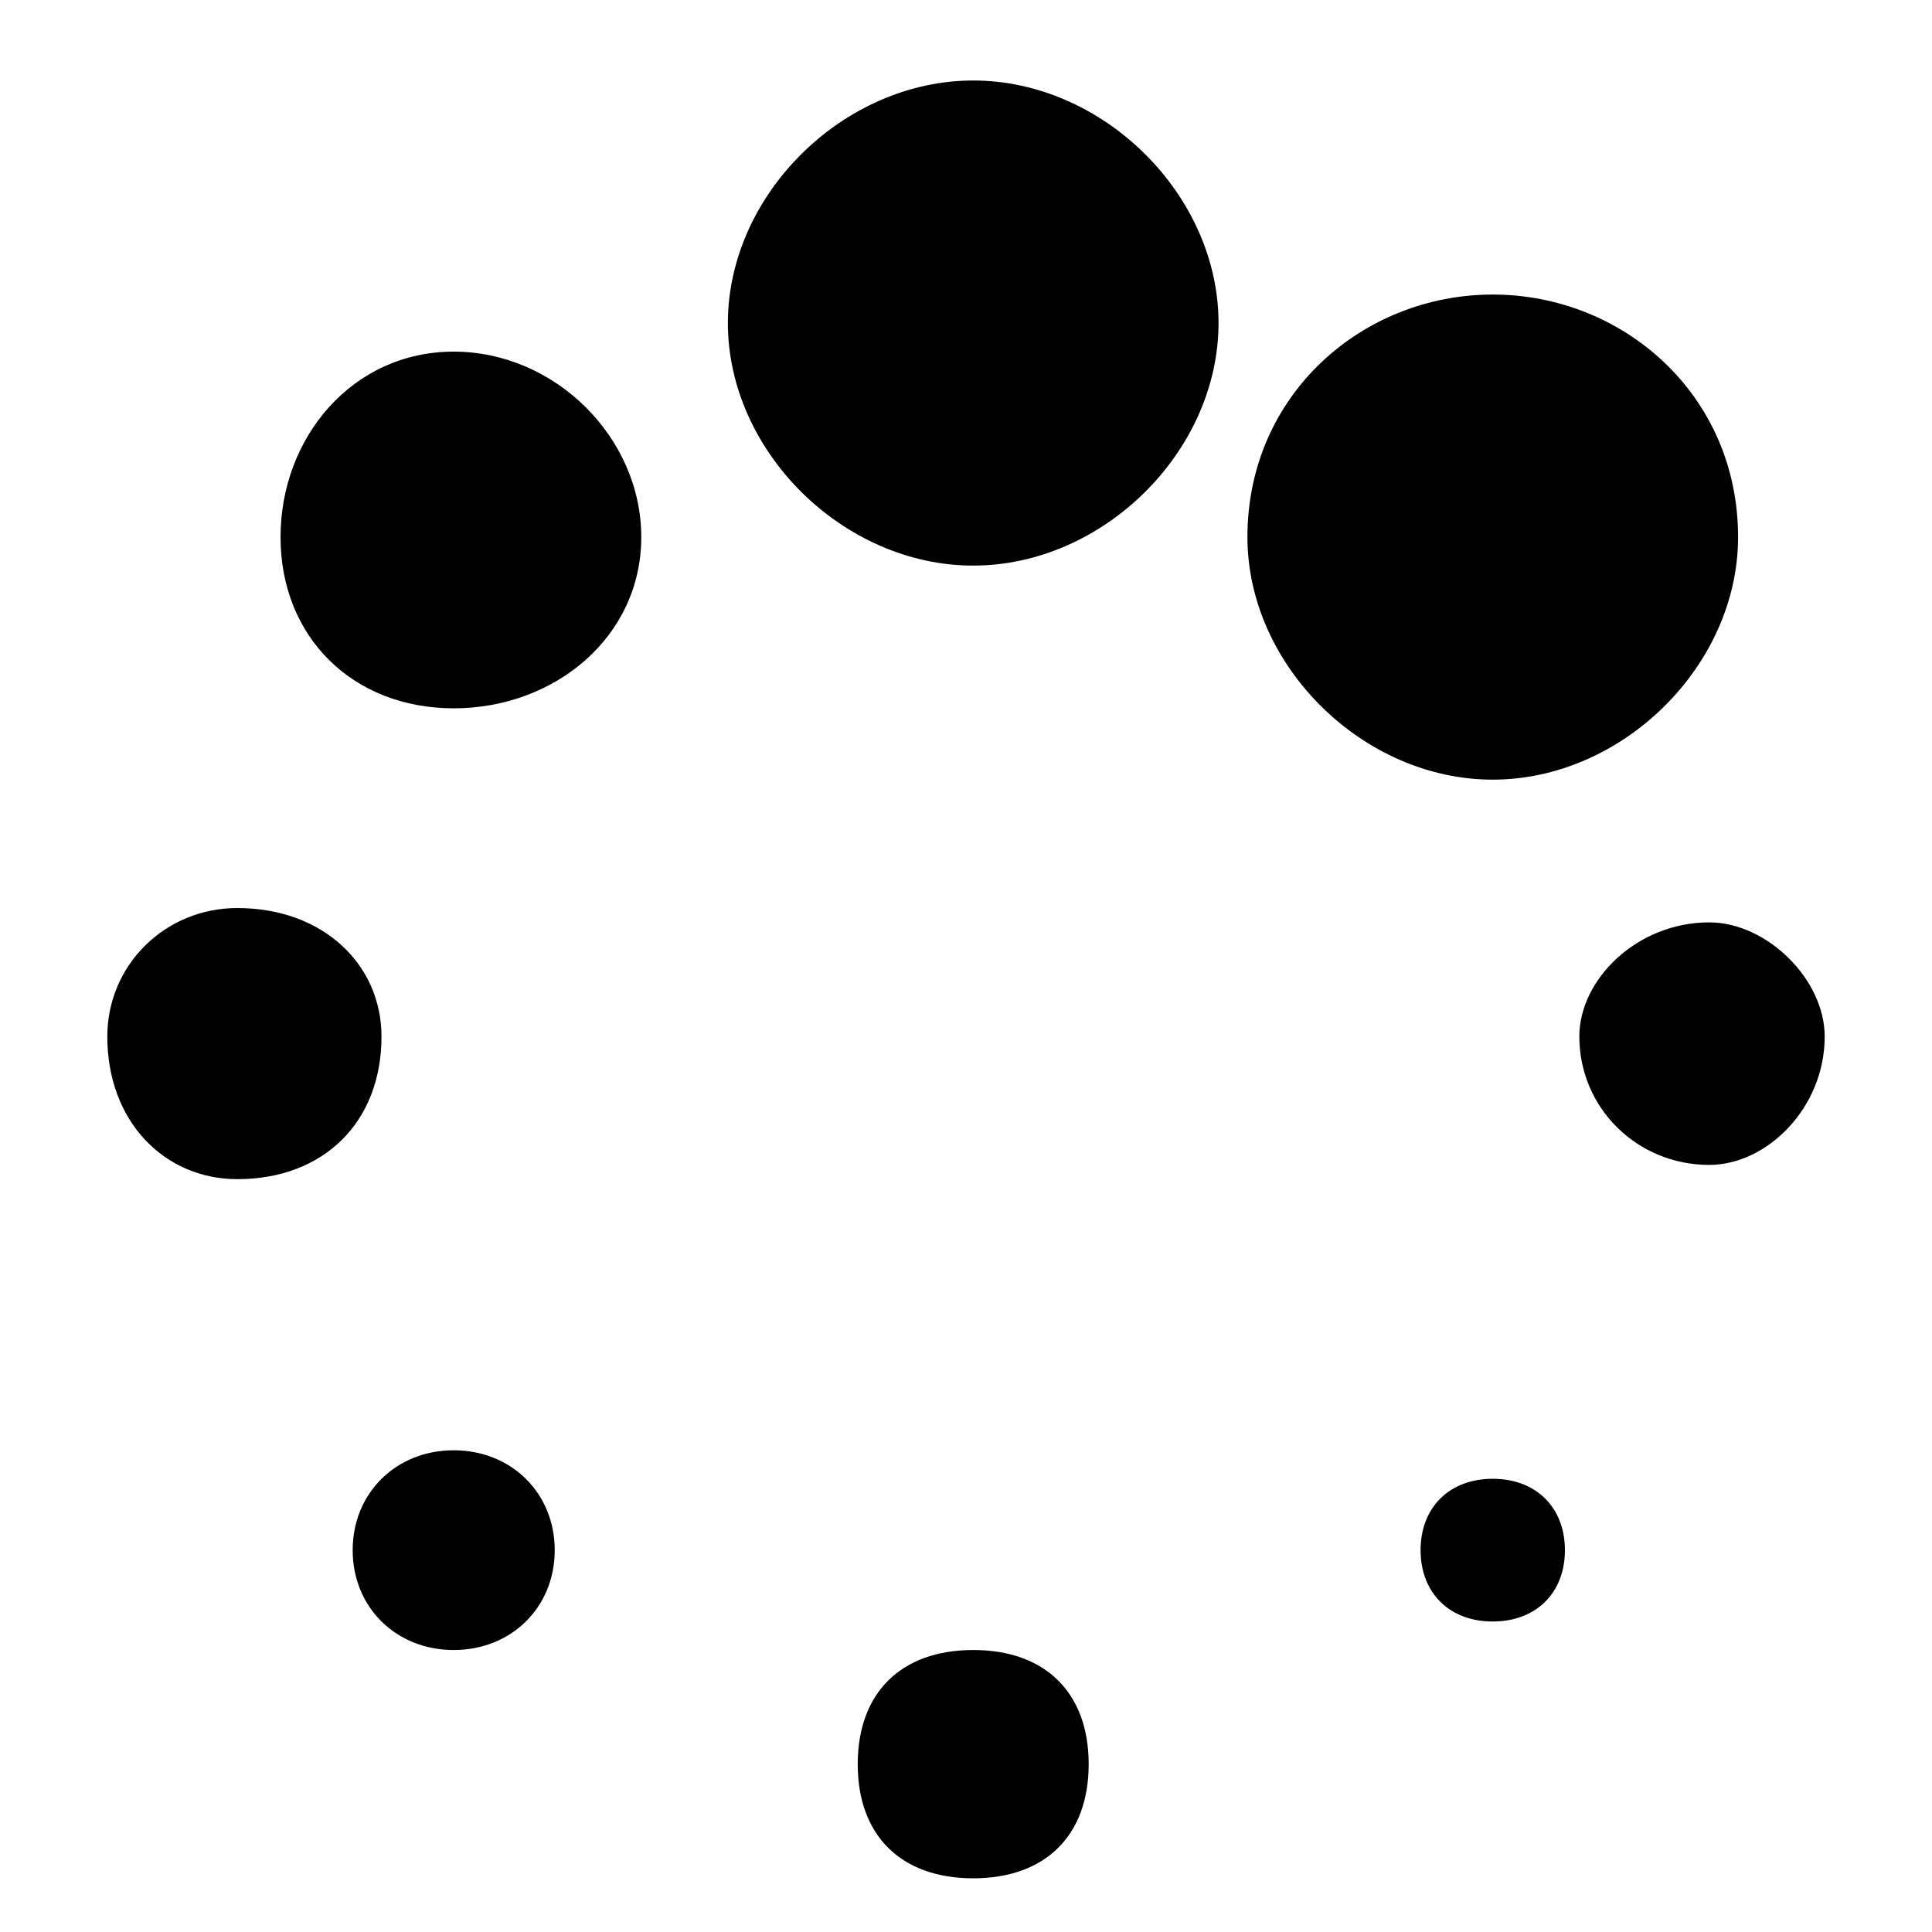 <svg xmlns="http://www.w3.org/2000/svg" viewBox="0 0 24 24" class="design-iconfont">
    <path
        d="M1.333,12.876 C1.333,11.989 2.05,11.28 2.947,11.28 C4.022,11.28 4.739,11.989 4.739,12.876 C4.739,13.939 4.022,14.648 2.947,14.648 C2.05,14.648 1.333,13.939 1.333,12.876 Z M3.485,6.672 C3.485,5.431 4.381,4.368 5.636,4.368 C6.891,4.368 7.966,5.431 7.966,6.672 C7.966,7.913 6.891,8.799 5.636,8.799 C4.381,8.799 3.485,7.913 3.485,6.672 Z M4.381,19.257 C4.381,18.548 4.919,18.016 5.636,18.016 C6.353,18.016 6.891,18.548 6.891,19.257 C6.891,19.966 6.353,20.497 5.636,20.497 C4.919,20.497 4.381,19.966 4.381,19.257 L4.381,19.257 Z M10.655,21.915 C10.655,21.029 11.193,20.497 12.09,20.497 C12.986,20.497 13.524,21.029 13.524,21.915 C13.524,22.802 12.986,23.333 12.09,23.333 C11.193,23.333 10.655,22.802 10.655,21.915 L10.655,21.915 Z M17.647,19.257 C17.647,18.725 18.006,18.37 18.543,18.37 C19.081,18.37 19.44,18.725 19.44,19.257 C19.44,19.788 19.081,20.143 18.543,20.143 C18.006,20.143 17.647,19.788 17.647,19.257 Z M19.619,12.876 C19.619,12.167 20.336,11.458 21.232,11.458 C21.95,11.458 22.667,12.167 22.667,12.876 C22.667,13.762 21.95,14.471 21.232,14.471 C20.336,14.471 19.619,13.762 19.619,12.876 Z M15.496,6.672 C15.496,4.899 16.93,3.659 18.543,3.659 C20.157,3.659 21.591,4.899 21.591,6.672 C21.591,8.267 20.157,9.685 18.543,9.685 C16.93,9.685 15.496,8.267 15.496,6.672 Z M9.042,4.013 C9.042,2.418 10.476,1 12.09,1 C13.703,1 15.137,2.418 15.137,4.013 C15.137,5.608 13.703,7.026 12.09,7.026 C10.476,7.026 9.042,5.608 9.042,4.013 L9.042,4.013 Z"
        fill="#000000" fill-rule="nonzero" />
</svg>
